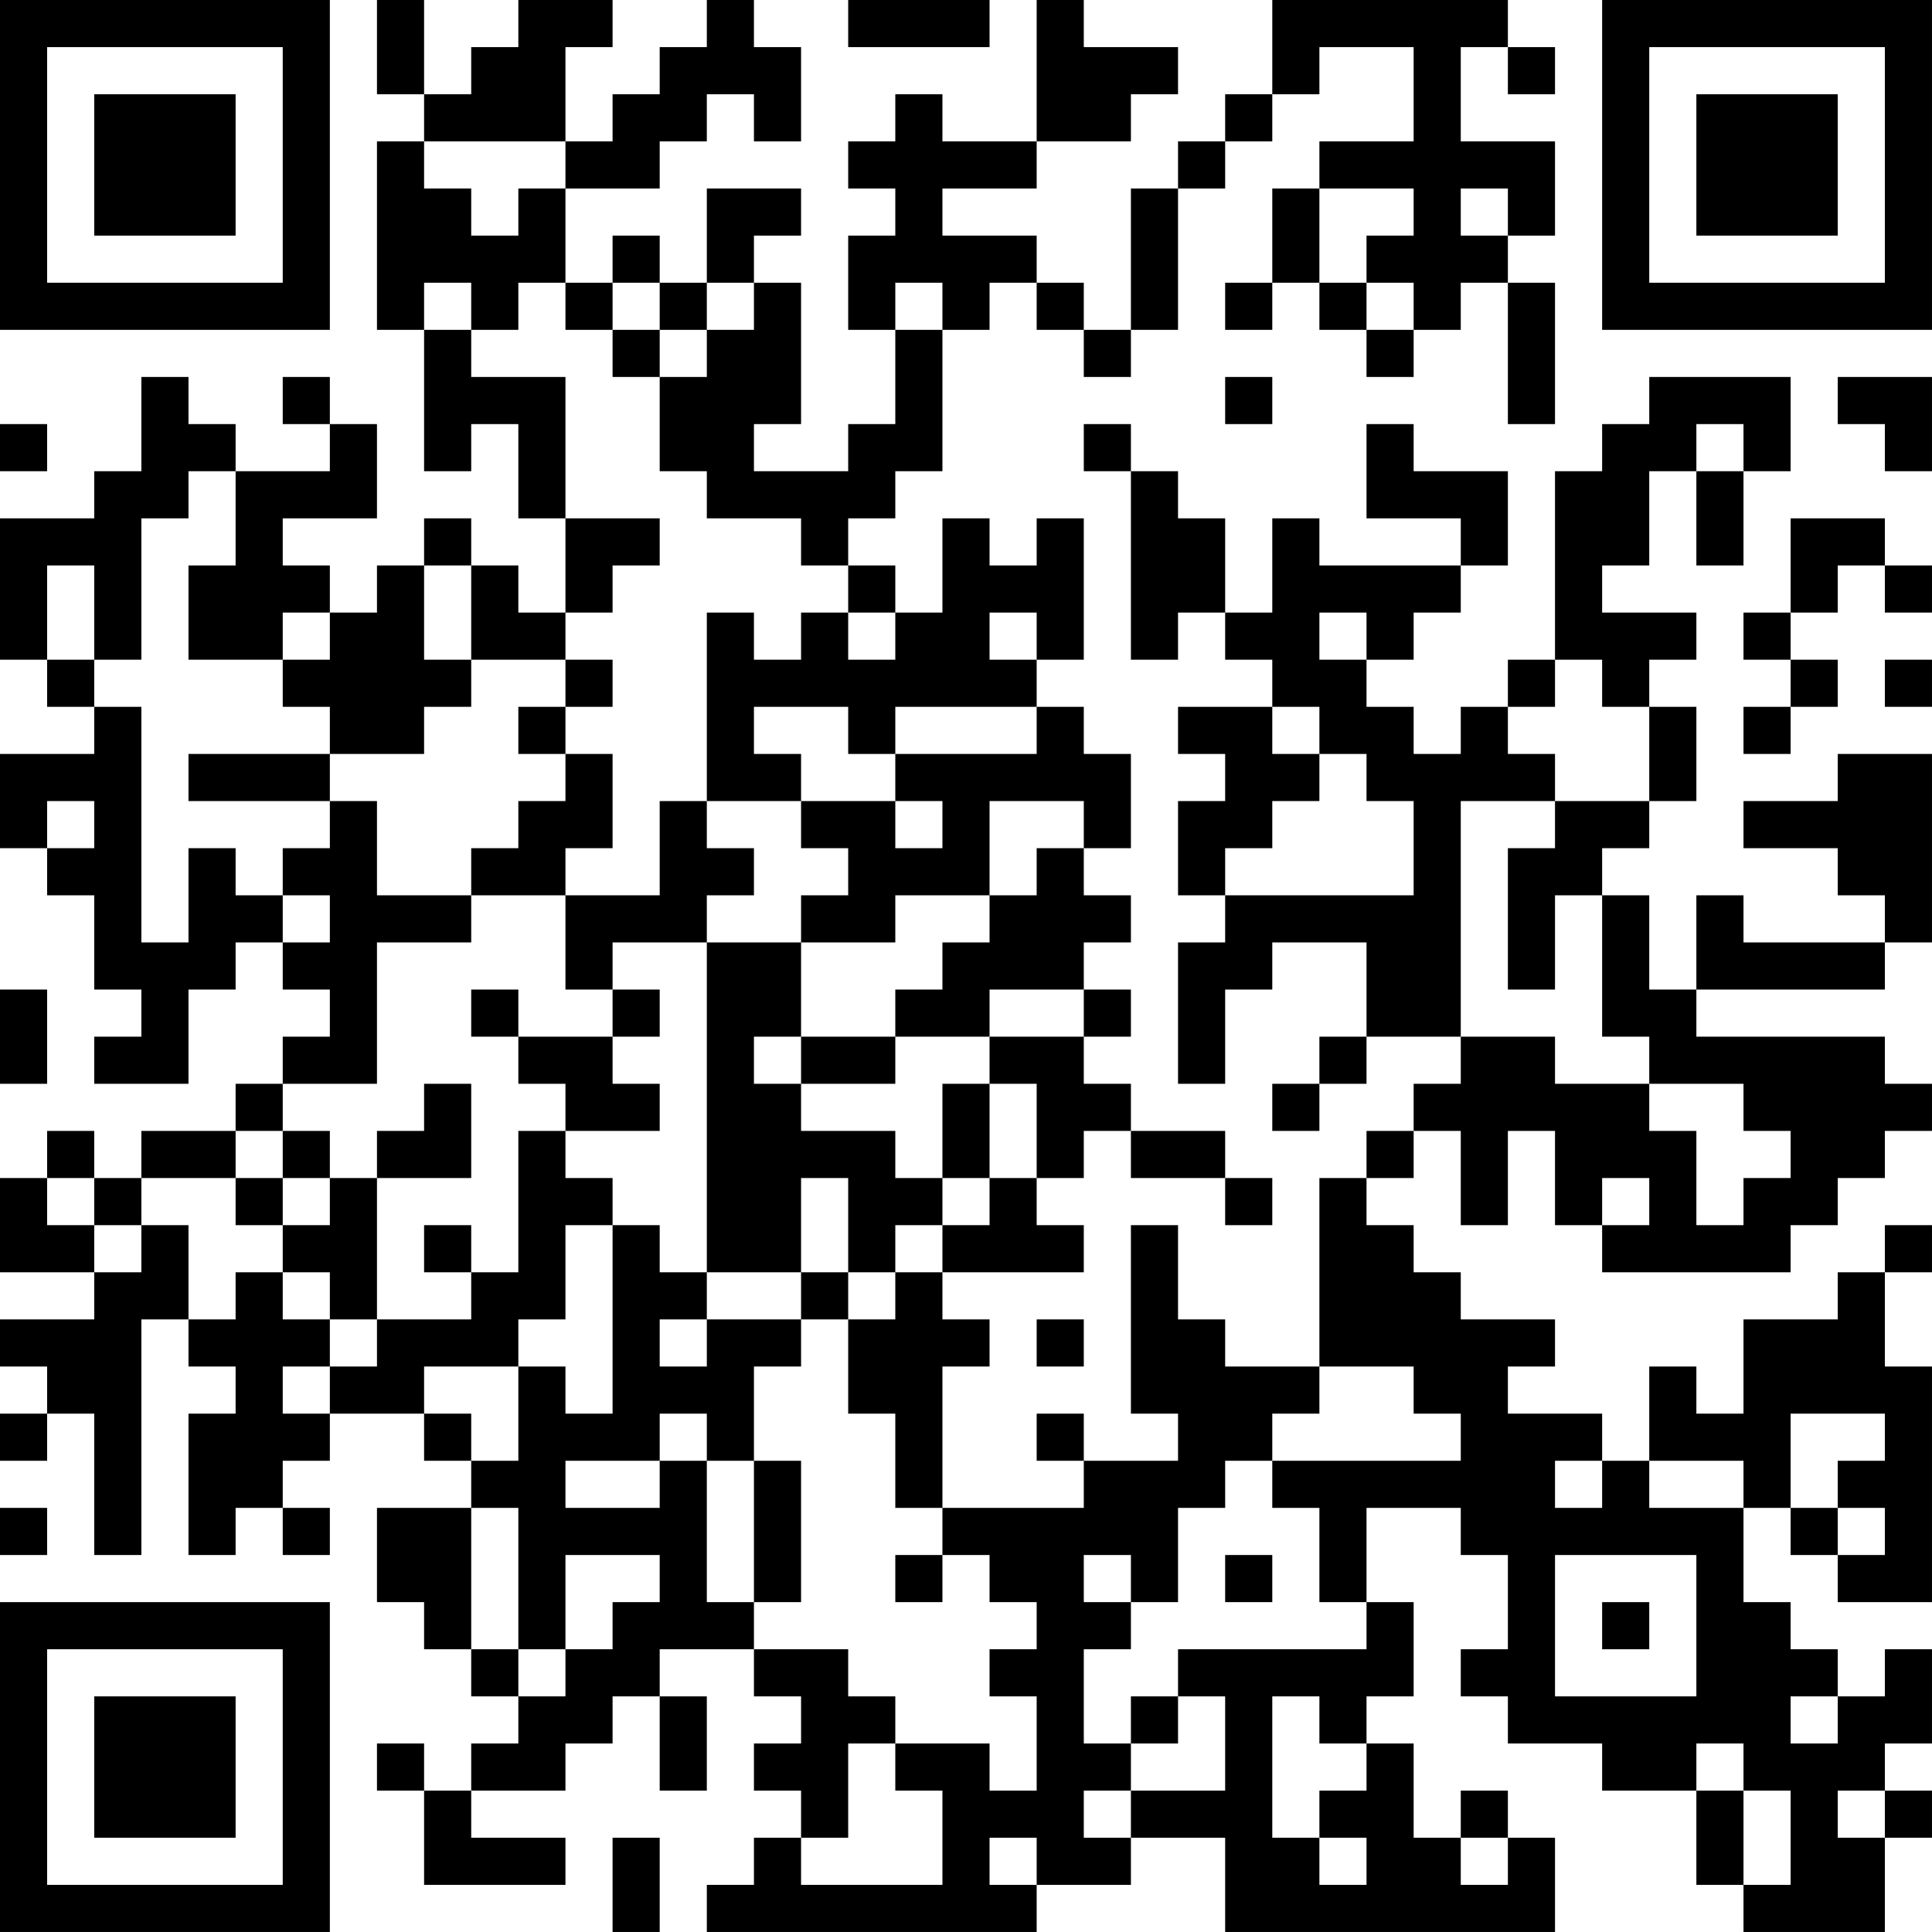 <?xml version="1.0" encoding="UTF-8"?>
<svg xmlns="http://www.w3.org/2000/svg" version="1.1" width="200" height="200" viewBox="0 0 200 200"><rect x="0" y="0" width="200" height="200" fill="#ffffff"/><g transform="scale(4.878)"><g transform="translate(0,0)"><path fill-rule="evenodd" d="M8 0L8 2L9 2L9 3L8 3L8 7L9 7L9 10L10 10L10 9L11 9L11 11L12 11L12 13L11 13L11 12L10 12L10 11L9 11L9 12L8 12L8 13L7 13L7 12L6 12L6 11L8 11L8 9L7 9L7 8L6 8L6 9L7 9L7 10L5 10L5 9L4 9L4 8L3 8L3 10L2 10L2 11L0 11L0 14L1 14L1 15L2 15L2 16L0 16L0 18L1 18L1 19L2 19L2 21L3 21L3 22L2 22L2 23L4 23L4 21L5 21L5 20L6 20L6 21L7 21L7 22L6 22L6 23L5 23L5 24L3 24L3 25L2 25L2 24L1 24L1 25L0 25L0 27L2 27L2 28L0 28L0 29L1 29L1 30L0 30L0 31L1 31L1 30L2 30L2 33L3 33L3 28L4 28L4 29L5 29L5 30L4 30L4 33L5 33L5 32L6 32L6 33L7 33L7 32L6 32L6 31L7 31L7 30L9 30L9 31L10 31L10 32L8 32L8 34L9 34L9 35L10 35L10 36L11 36L11 37L10 37L10 38L9 38L9 37L8 37L8 38L9 38L9 40L12 40L12 39L10 39L10 38L12 38L12 37L13 37L13 36L14 36L14 38L15 38L15 36L14 36L14 35L16 35L16 36L17 36L17 37L16 37L16 38L17 38L17 39L16 39L16 40L15 40L15 41L22 41L22 40L24 40L24 39L26 39L26 41L33 41L33 39L32 39L32 38L31 38L31 39L30 39L30 37L29 37L29 36L30 36L30 34L29 34L29 32L31 32L31 33L32 33L32 35L31 35L31 36L32 36L32 37L34 37L34 38L36 38L36 40L37 40L37 41L40 41L40 39L41 39L41 38L40 38L40 37L41 37L41 35L40 35L40 36L39 36L39 35L38 35L38 34L37 34L37 32L38 32L38 33L39 33L39 34L41 34L41 29L40 29L40 27L41 27L41 26L40 26L40 27L39 27L39 28L37 28L37 30L36 30L36 29L35 29L35 31L34 31L34 30L32 30L32 29L33 29L33 28L31 28L31 27L30 27L30 26L29 26L29 25L30 25L30 24L31 24L31 26L32 26L32 24L33 24L33 26L34 26L34 27L38 27L38 26L39 26L39 25L40 25L40 24L41 24L41 23L40 23L40 22L36 22L36 21L40 21L40 20L41 20L41 16L39 16L39 17L37 17L37 18L39 18L39 19L40 19L40 20L37 20L37 19L36 19L36 21L35 21L35 19L34 19L34 18L35 18L35 17L36 17L36 15L35 15L35 14L36 14L36 13L34 13L34 12L35 12L35 10L36 10L36 12L37 12L37 10L38 10L38 8L35 8L35 9L34 9L34 10L33 10L33 14L32 14L32 15L31 15L31 16L30 16L30 15L29 15L29 14L30 14L30 13L31 13L31 12L32 12L32 10L30 10L30 9L29 9L29 11L31 11L31 12L28 12L28 11L27 11L27 13L26 13L26 11L25 11L25 10L24 10L24 9L23 9L23 10L24 10L24 14L25 14L25 13L26 13L26 14L27 14L27 15L25 15L25 16L26 16L26 17L25 17L25 19L26 19L26 20L25 20L25 23L26 23L26 21L27 21L27 20L29 20L29 22L28 22L28 23L27 23L27 24L28 24L28 23L29 23L29 22L31 22L31 23L30 23L30 24L29 24L29 25L28 25L28 29L26 29L26 28L25 28L25 26L24 26L24 30L25 30L25 31L23 31L23 30L22 30L22 31L23 31L23 32L20 32L20 29L21 29L21 28L20 28L20 27L23 27L23 26L22 26L22 25L23 25L23 24L24 24L24 25L26 25L26 26L27 26L27 25L26 25L26 24L24 24L24 23L23 23L23 22L24 22L24 21L23 21L23 20L24 20L24 19L23 19L23 18L24 18L24 16L23 16L23 15L22 15L22 14L23 14L23 11L22 11L22 12L21 12L21 11L20 11L20 13L19 13L19 12L18 12L18 11L19 11L19 10L20 10L20 7L21 7L21 6L22 6L22 7L23 7L23 8L24 8L24 7L25 7L25 4L26 4L26 3L27 3L27 2L28 2L28 1L30 1L30 3L28 3L28 4L27 4L27 6L26 6L26 7L27 7L27 6L28 6L28 7L29 7L29 8L30 8L30 7L31 7L31 6L32 6L32 9L33 9L33 6L32 6L32 5L33 5L33 3L31 3L31 1L32 1L32 2L33 2L33 1L32 1L32 0L27 0L27 2L26 2L26 3L25 3L25 4L24 4L24 7L23 7L23 6L22 6L22 5L20 5L20 4L22 4L22 3L24 3L24 2L25 2L25 1L23 1L23 0L22 0L22 3L20 3L20 2L19 2L19 3L18 3L18 4L19 4L19 5L18 5L18 7L19 7L19 9L18 9L18 10L16 10L16 9L17 9L17 6L16 6L16 5L17 5L17 4L15 4L15 6L14 6L14 5L13 5L13 6L12 6L12 4L14 4L14 3L15 3L15 2L16 2L16 3L17 3L17 1L16 1L16 0L15 0L15 1L14 1L14 2L13 2L13 3L12 3L12 1L13 1L13 0L11 0L11 1L10 1L10 2L9 2L9 0ZM18 0L18 1L21 1L21 0ZM9 3L9 4L10 4L10 5L11 5L11 4L12 4L12 3ZM28 4L28 6L29 6L29 7L30 7L30 6L29 6L29 5L30 5L30 4ZM31 4L31 5L32 5L32 4ZM9 6L9 7L10 7L10 8L12 8L12 11L14 11L14 12L13 12L13 13L12 13L12 14L10 14L10 12L9 12L9 14L10 14L10 15L9 15L9 16L7 16L7 15L6 15L6 14L7 14L7 13L6 13L6 14L4 14L4 12L5 12L5 10L4 10L4 11L3 11L3 14L2 14L2 12L1 12L1 14L2 14L2 15L3 15L3 20L4 20L4 18L5 18L5 19L6 19L6 20L7 20L7 19L6 19L6 18L7 18L7 17L8 17L8 19L10 19L10 20L8 20L8 23L6 23L6 24L5 24L5 25L3 25L3 26L2 26L2 25L1 25L1 26L2 26L2 27L3 27L3 26L4 26L4 28L5 28L5 27L6 27L6 28L7 28L7 29L6 29L6 30L7 30L7 29L8 29L8 28L10 28L10 27L11 27L11 24L12 24L12 25L13 25L13 26L12 26L12 28L11 28L11 29L9 29L9 30L10 30L10 31L11 31L11 29L12 29L12 30L13 30L13 26L14 26L14 27L15 27L15 28L14 28L14 29L15 29L15 28L17 28L17 29L16 29L16 31L15 31L15 30L14 30L14 31L12 31L12 32L14 32L14 31L15 31L15 34L16 34L16 35L18 35L18 36L19 36L19 37L18 37L18 39L17 39L17 40L20 40L20 38L19 38L19 37L21 37L21 38L22 38L22 36L21 36L21 35L22 35L22 34L21 34L21 33L20 33L20 32L19 32L19 30L18 30L18 28L19 28L19 27L20 27L20 26L21 26L21 25L22 25L22 23L21 23L21 22L23 22L23 21L21 21L21 22L19 22L19 21L20 21L20 20L21 20L21 19L22 19L22 18L23 18L23 17L21 17L21 19L19 19L19 20L17 20L17 19L18 19L18 18L17 18L17 17L19 17L19 18L20 18L20 17L19 17L19 16L22 16L22 15L19 15L19 16L18 16L18 15L16 15L16 16L17 16L17 17L15 17L15 13L16 13L16 14L17 14L17 13L18 13L18 14L19 14L19 13L18 13L18 12L17 12L17 11L15 11L15 10L14 10L14 8L15 8L15 7L16 7L16 6L15 6L15 7L14 7L14 6L13 6L13 7L12 7L12 6L11 6L11 7L10 7L10 6ZM19 6L19 7L20 7L20 6ZM13 7L13 8L14 8L14 7ZM26 8L26 9L27 9L27 8ZM39 8L39 9L40 9L40 10L41 10L41 8ZM0 9L0 10L1 10L1 9ZM36 9L36 10L37 10L37 9ZM38 11L38 13L37 13L37 14L38 14L38 15L37 15L37 16L38 16L38 15L39 15L39 14L38 14L38 13L39 13L39 12L40 12L40 13L41 13L41 12L40 12L40 11ZM21 13L21 14L22 14L22 13ZM28 13L28 14L29 14L29 13ZM12 14L12 15L11 15L11 16L12 16L12 17L11 17L11 18L10 18L10 19L12 19L12 21L13 21L13 22L11 22L11 21L10 21L10 22L11 22L11 23L12 23L12 24L14 24L14 23L13 23L13 22L14 22L14 21L13 21L13 20L15 20L15 27L17 27L17 28L18 28L18 27L19 27L19 26L20 26L20 25L21 25L21 23L20 23L20 25L19 25L19 24L17 24L17 23L19 23L19 22L17 22L17 20L15 20L15 19L16 19L16 18L15 18L15 17L14 17L14 19L12 19L12 18L13 18L13 16L12 16L12 15L13 15L13 14ZM33 14L33 15L32 15L32 16L33 16L33 17L31 17L31 22L33 22L33 23L35 23L35 24L36 24L36 26L37 26L37 25L38 25L38 24L37 24L37 23L35 23L35 22L34 22L34 19L33 19L33 21L32 21L32 18L33 18L33 17L35 17L35 15L34 15L34 14ZM40 14L40 15L41 15L41 14ZM27 15L27 16L28 16L28 17L27 17L27 18L26 18L26 19L30 19L30 17L29 17L29 16L28 16L28 15ZM4 16L4 17L7 17L7 16ZM1 17L1 18L2 18L2 17ZM0 21L0 23L1 23L1 21ZM16 22L16 23L17 23L17 22ZM9 23L9 24L8 24L8 25L7 25L7 24L6 24L6 25L5 25L5 26L6 26L6 27L7 27L7 28L8 28L8 25L10 25L10 23ZM6 25L6 26L7 26L7 25ZM17 25L17 27L18 27L18 25ZM34 25L34 26L35 26L35 25ZM9 26L9 27L10 27L10 26ZM22 28L22 29L23 29L23 28ZM28 29L28 30L27 30L27 31L26 31L26 32L25 32L25 34L24 34L24 33L23 33L23 34L24 34L24 35L23 35L23 37L24 37L24 38L23 38L23 39L24 39L24 38L26 38L26 36L25 36L25 35L29 35L29 34L28 34L28 32L27 32L27 31L31 31L31 30L30 30L30 29ZM38 30L38 32L39 32L39 33L40 33L40 32L39 32L39 31L40 31L40 30ZM16 31L16 34L17 34L17 31ZM33 31L33 32L34 32L34 31ZM35 31L35 32L37 32L37 31ZM0 32L0 33L1 33L1 32ZM10 32L10 35L11 35L11 36L12 36L12 35L13 35L13 34L14 34L14 33L12 33L12 35L11 35L11 32ZM19 33L19 34L20 34L20 33ZM26 33L26 34L27 34L27 33ZM33 33L33 36L36 36L36 33ZM34 34L34 35L35 35L35 34ZM24 36L24 37L25 37L25 36ZM27 36L27 39L28 39L28 40L29 40L29 39L28 39L28 38L29 38L29 37L28 37L28 36ZM38 36L38 37L39 37L39 36ZM36 37L36 38L37 38L37 40L38 40L38 38L37 38L37 37ZM39 38L39 39L40 39L40 38ZM13 39L13 41L14 41L14 39ZM21 39L21 40L22 40L22 39ZM31 39L31 40L32 40L32 39ZM0 0L0 7L7 7L7 0ZM1 1L1 6L6 6L6 1ZM2 2L2 5L5 5L5 2ZM34 0L34 7L41 7L41 0ZM35 1L35 6L40 6L40 1ZM36 2L36 5L39 5L39 2ZM0 34L0 41L7 41L7 34ZM1 35L1 40L6 40L6 35ZM2 36L2 39L5 39L5 36Z" fill="#000000"/></g></g></svg>
